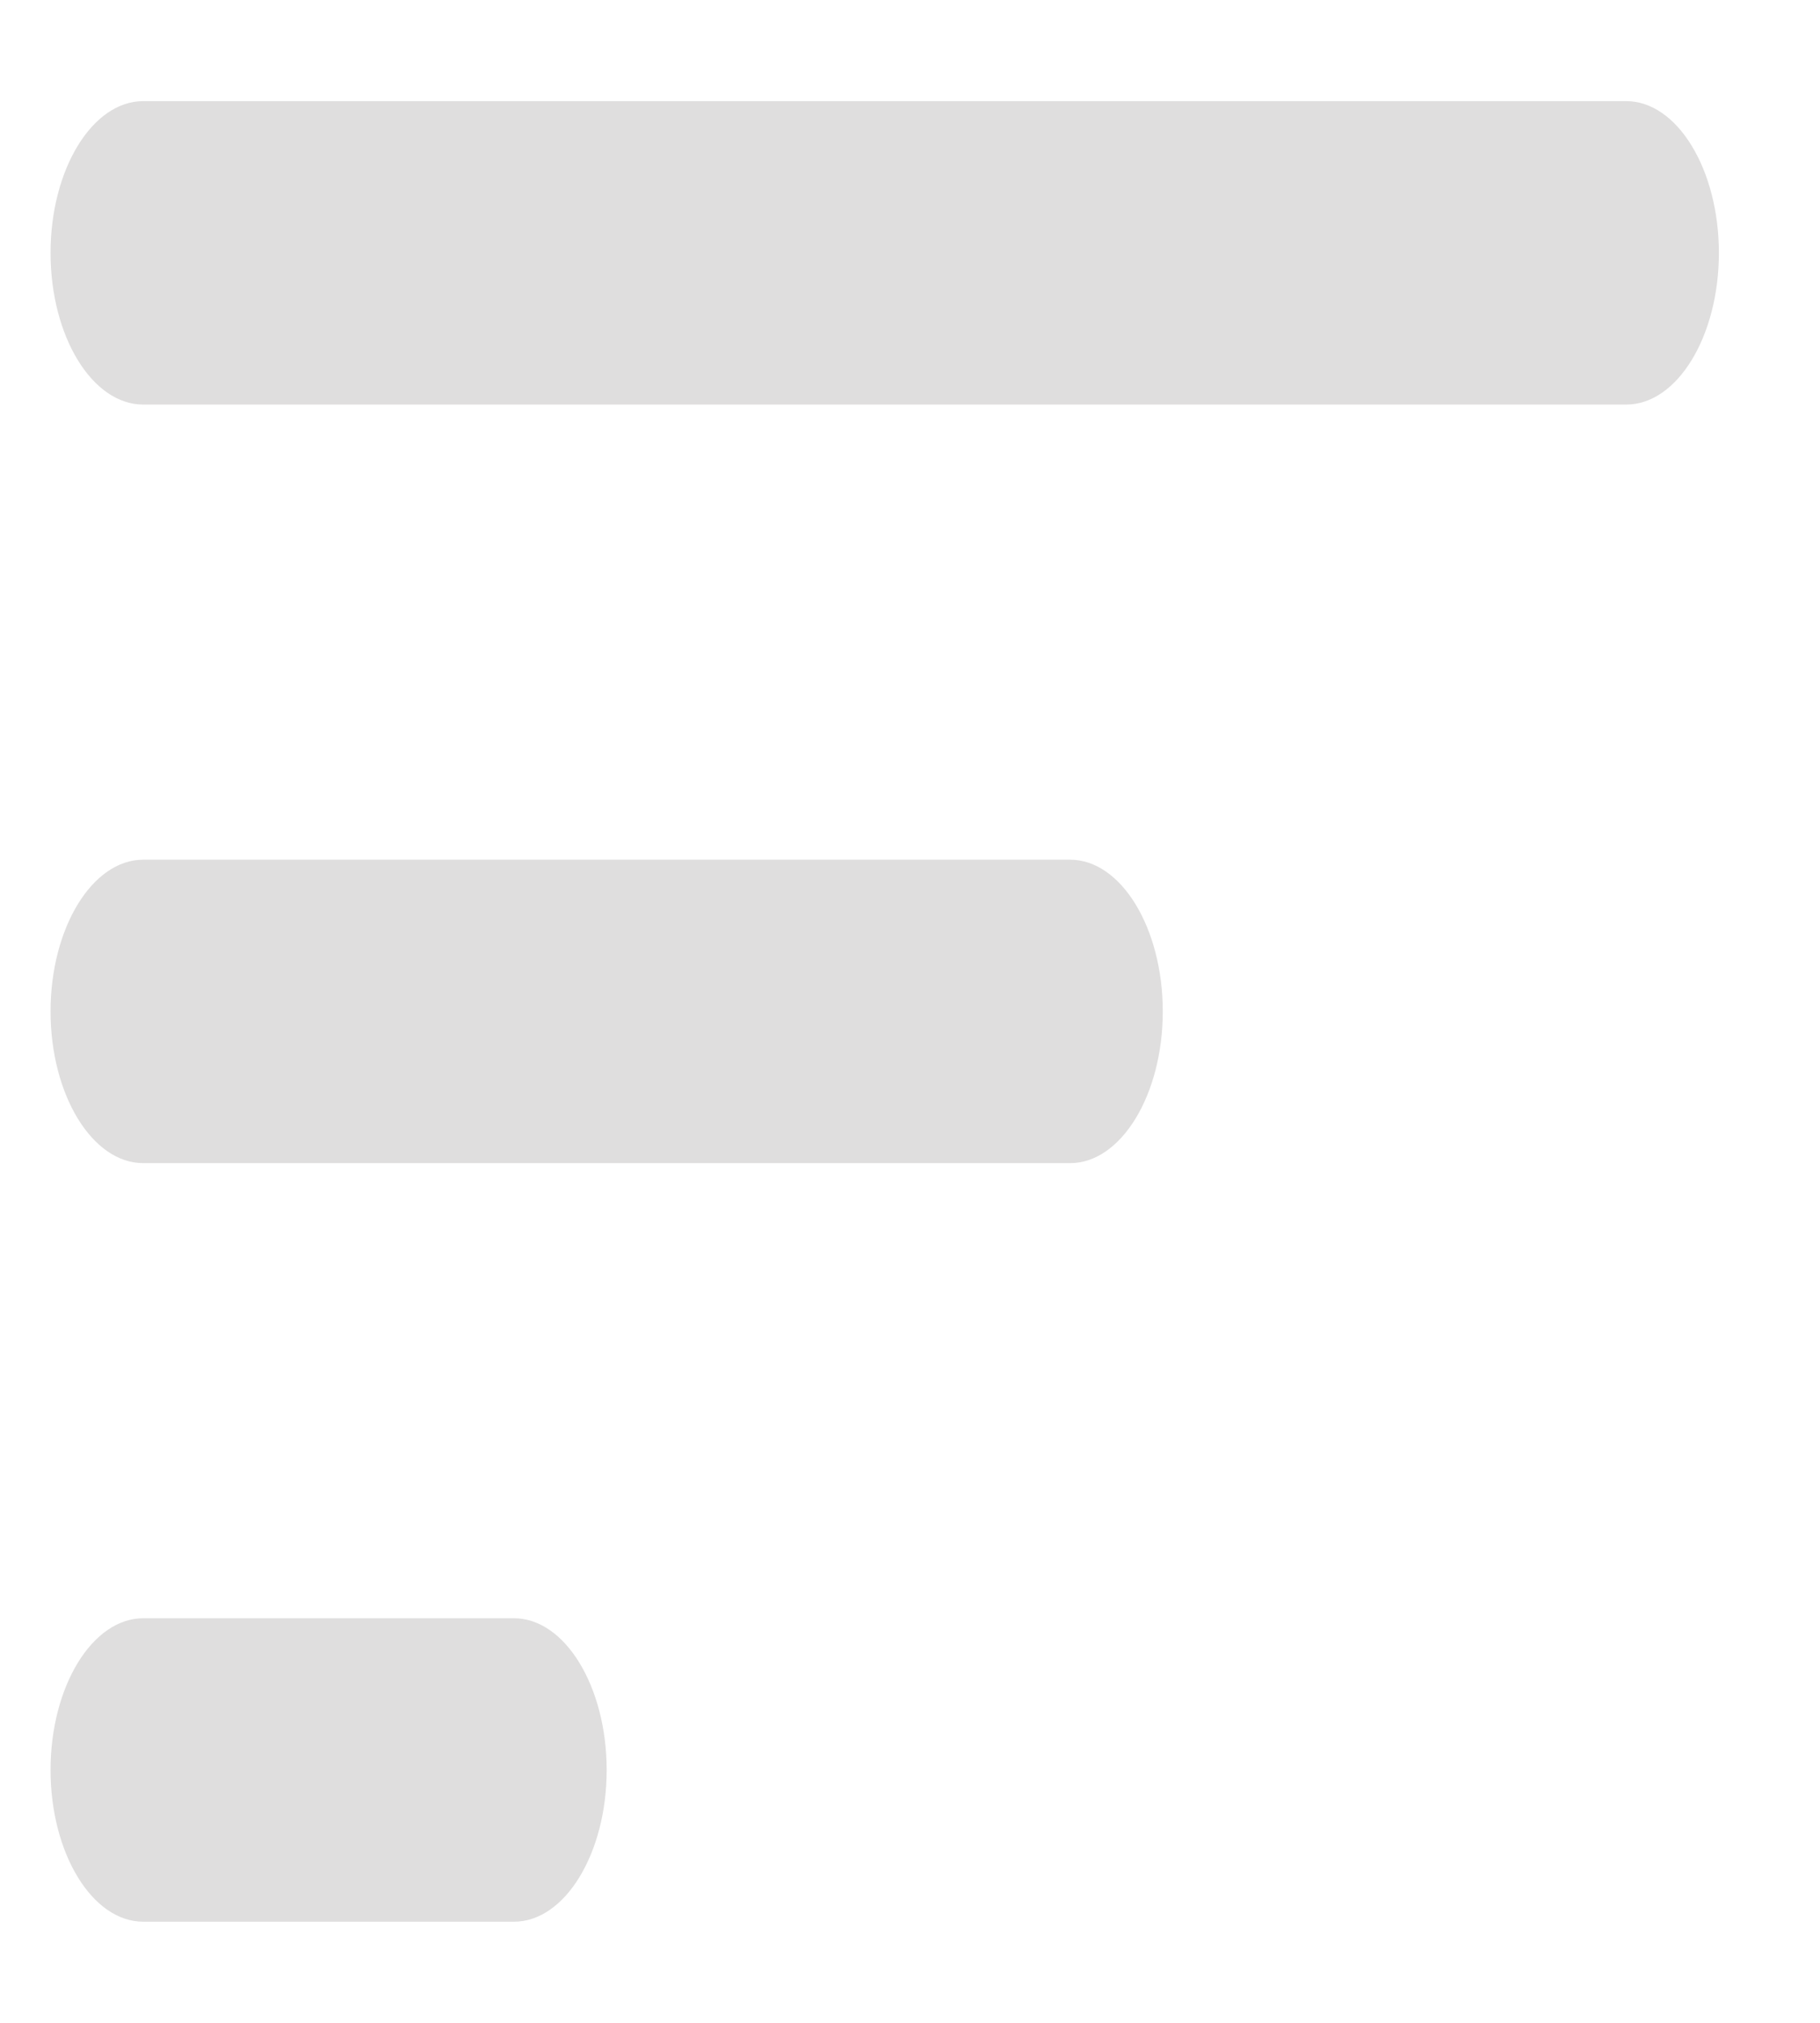 <svg width="9" height="10" viewBox="0 0 9 10" fill="none" xmlns="http://www.w3.org/2000/svg">
<path d="M0.708 9.5H2.542C2.794 9.5 3 9.162 3 8.75C3 8.338 2.794 8 2.542 8H0.708C0.456 8 0.25 8.338 0.25 8.75C0.25 9.162 0.456 9.5 0.708 9.5ZM0.25 1.25C0.25 1.663 0.456 2 0.708 2H8.042C8.294 2 8.5 1.663 8.5 1.25C8.5 0.838 8.294 0.5 8.042 0.5H0.708C0.456 0.5 0.25 0.838 0.25 1.25ZM0.708 5.75H5.292C5.544 5.75 5.75 5.412 5.75 5C5.75 4.588 5.544 4.25 5.292 4.25H0.708C0.456 4.25 0.25 4.588 0.25 5C0.25 5.412 0.456 5.75 0.708 5.75Z" fill="#DFDEDE"/>
</svg>
